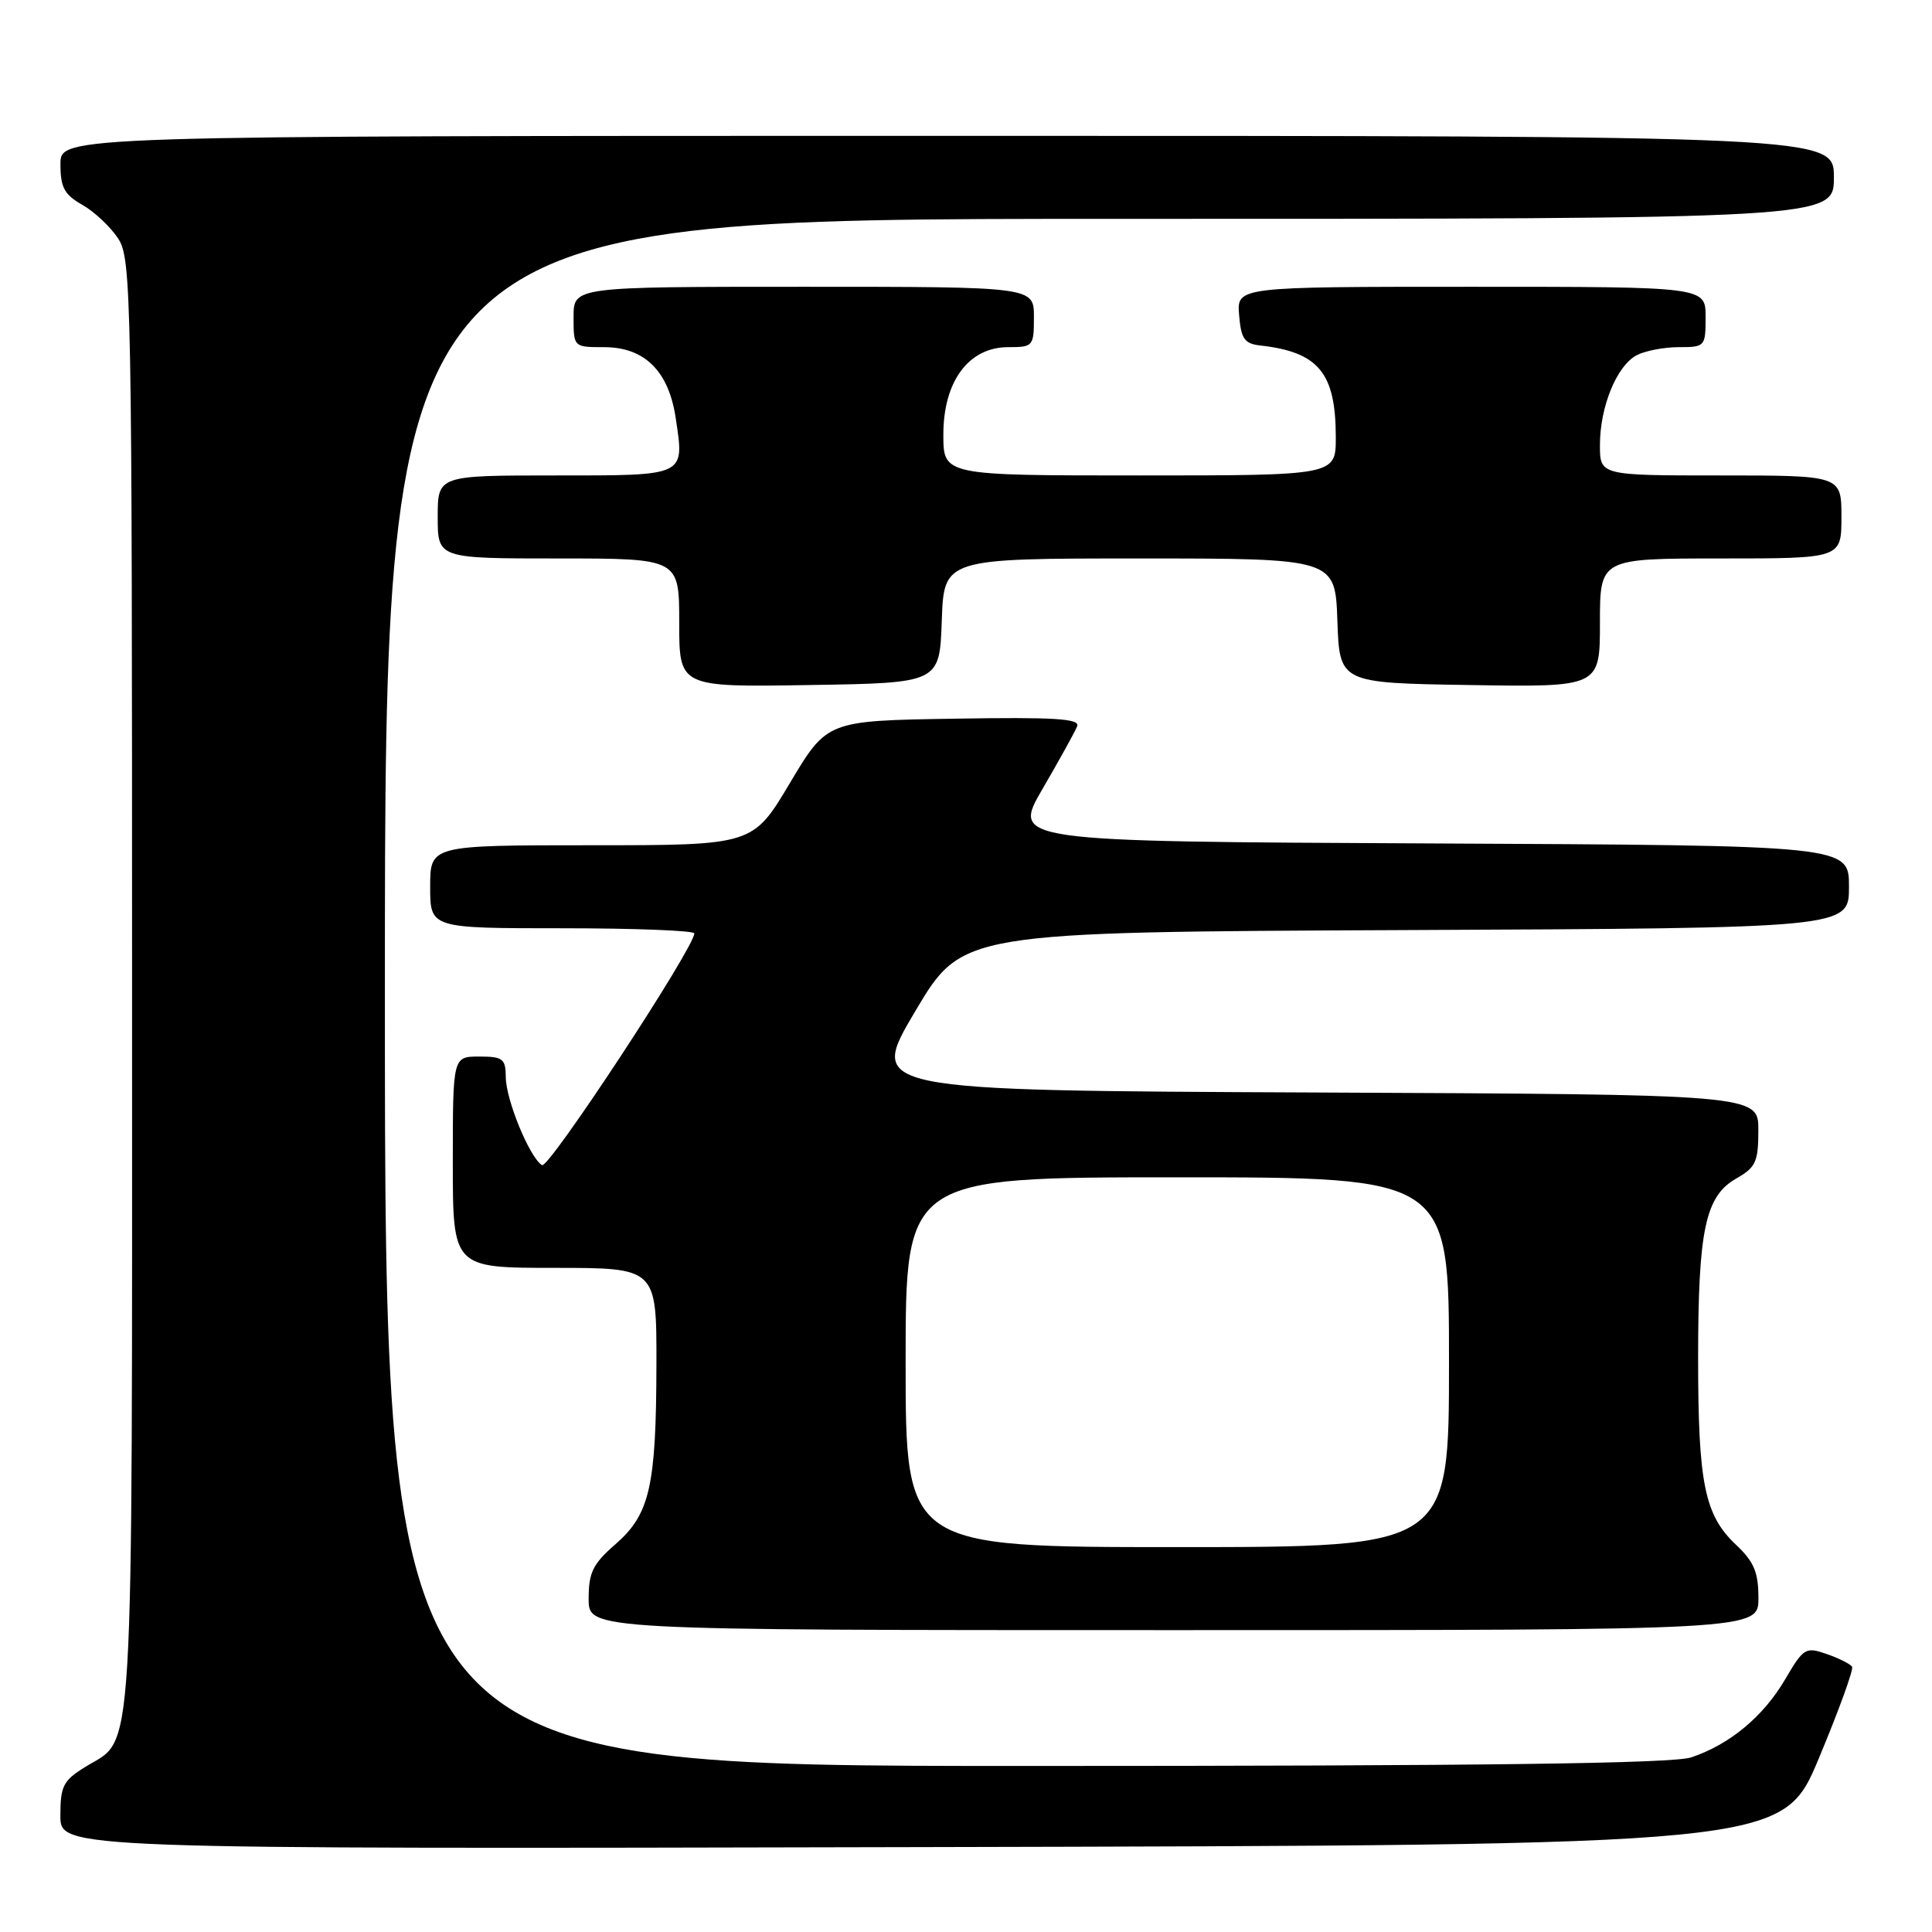 <?xml version="1.0" encoding="UTF-8" standalone="no"?>
<!DOCTYPE svg PUBLIC "-//W3C//DTD SVG 1.1//EN" "http://www.w3.org/Graphics/SVG/1.1/DTD/svg11.dtd" >
<svg xmlns="http://www.w3.org/2000/svg" xmlns:xlink="http://www.w3.org/1999/xlink" version="1.1" viewBox="0 0 256 256">
 <g >
 <path fill="currentColor"
d=" M 241.00 233.00 C 243.64 226.68 245.63 221.21 245.41 220.85 C 245.18 220.49 243.68 219.73 242.06 219.17 C 239.24 218.19 238.99 218.35 236.53 222.54 C 233.65 227.45 229.19 231.16 224.10 232.86 C 221.67 233.68 196.62 234.00 135.85 234.00 C 51.00 234.00 51.00 234.00 51.00 131.50 C 51.00 29.00 51.00 29.00 147.00 29.00 C 243.00 29.00 243.00 29.00 243.00 23.50 C 243.00 18.00 243.00 18.00 125.50 18.00 C 8.00 18.00 8.00 18.00 8.01 21.75 C 8.01 24.84 8.52 25.79 10.92 27.15 C 12.52 28.06 14.65 30.07 15.66 31.61 C 17.41 34.28 17.50 38.96 17.50 130.55 C 17.50 236.29 17.87 230.06 11.31 234.12 C 8.37 235.93 8.00 236.66 8.00 240.59 C 8.00 245.01 8.00 245.01 122.10 244.75 C 236.19 244.50 236.19 244.50 241.00 233.00 Z  M 233.00 211.75 C 233.00 208.33 232.42 206.94 230.03 204.69 C 225.86 200.76 225.01 196.57 225.01 180.00 C 225.01 162.96 225.96 158.50 230.06 156.16 C 232.65 154.69 232.99 153.95 232.99 149.76 C 233.00 145.02 233.00 145.02 174.02 144.76 C 115.04 144.50 115.04 144.50 121.27 134.00 C 127.50 123.50 127.50 123.50 186.25 123.24 C 245.00 122.98 245.00 122.98 245.00 117.50 C 245.00 112.02 245.00 112.02 189.54 111.76 C 134.08 111.50 134.08 111.50 138.16 104.50 C 140.40 100.65 142.46 96.93 142.73 96.23 C 143.13 95.22 139.72 95.01 126.41 95.23 C 109.59 95.50 109.59 95.50 104.67 103.75 C 99.76 112.00 99.76 112.00 78.38 112.00 C 57.00 112.00 57.00 112.00 57.00 117.50 C 57.00 123.00 57.00 123.00 74.50 123.00 C 84.12 123.00 92.00 123.31 92.00 123.68 C 92.00 125.58 72.71 154.94 71.82 154.39 C 70.18 153.38 67.05 145.77 67.02 142.75 C 67.00 140.28 66.65 140.00 63.50 140.00 C 60.00 140.00 60.00 140.00 60.00 154.00 C 60.00 168.00 60.00 168.00 73.50 168.00 C 87.00 168.00 87.00 168.00 86.98 180.75 C 86.95 196.97 86.11 200.64 81.56 204.61 C 78.55 207.23 78.00 208.35 78.00 211.86 C 78.00 216.00 78.00 216.00 155.50 216.00 C 233.00 216.00 233.00 216.00 233.00 211.75 Z  M 124.79 82.25 C 125.08 74.00 125.08 74.00 151.00 74.00 C 176.92 74.00 176.92 74.00 177.21 82.25 C 177.50 90.50 177.50 90.50 194.75 90.77 C 212.00 91.05 212.00 91.05 212.00 82.52 C 212.00 74.00 212.00 74.00 228.00 74.00 C 244.00 74.00 244.00 74.00 244.00 68.50 C 244.00 63.00 244.00 63.00 228.00 63.00 C 212.00 63.00 212.00 63.00 212.00 58.97 C 212.00 53.91 214.21 48.49 216.85 47.08 C 217.96 46.49 220.47 46.00 222.43 46.00 C 225.93 46.00 226.00 45.92 226.00 42.00 C 226.00 38.00 226.00 38.00 194.94 38.00 C 163.88 38.00 163.88 38.00 164.19 41.75 C 164.45 44.91 164.89 45.54 167.00 45.78 C 174.73 46.65 177.00 49.41 177.00 57.95 C 177.00 63.00 177.00 63.00 151.00 63.00 C 125.00 63.00 125.00 63.00 125.00 57.58 C 125.00 50.52 128.36 46.00 133.59 46.00 C 136.90 46.00 137.00 45.88 137.00 42.00 C 137.00 38.00 137.00 38.00 106.50 38.00 C 76.00 38.00 76.00 38.00 76.00 42.00 C 76.00 46.00 76.00 46.00 80.05 46.00 C 85.40 46.00 88.60 49.16 89.53 55.36 C 90.70 63.17 91.05 63.00 73.53 63.00 C 58.00 63.00 58.00 63.00 58.00 68.50 C 58.00 74.00 58.00 74.00 74.00 74.00 C 90.00 74.00 90.00 74.00 90.00 82.52 C 90.00 91.05 90.00 91.05 107.25 90.77 C 124.50 90.50 124.50 90.50 124.79 82.25 Z  M 120.00 180.50 C 120.00 156.00 120.00 156.00 156.00 156.00 C 192.00 156.00 192.00 156.00 192.00 180.50 C 192.00 205.00 192.00 205.00 156.00 205.00 C 120.00 205.00 120.00 205.00 120.00 180.50 Z "/>
</g>
</svg>